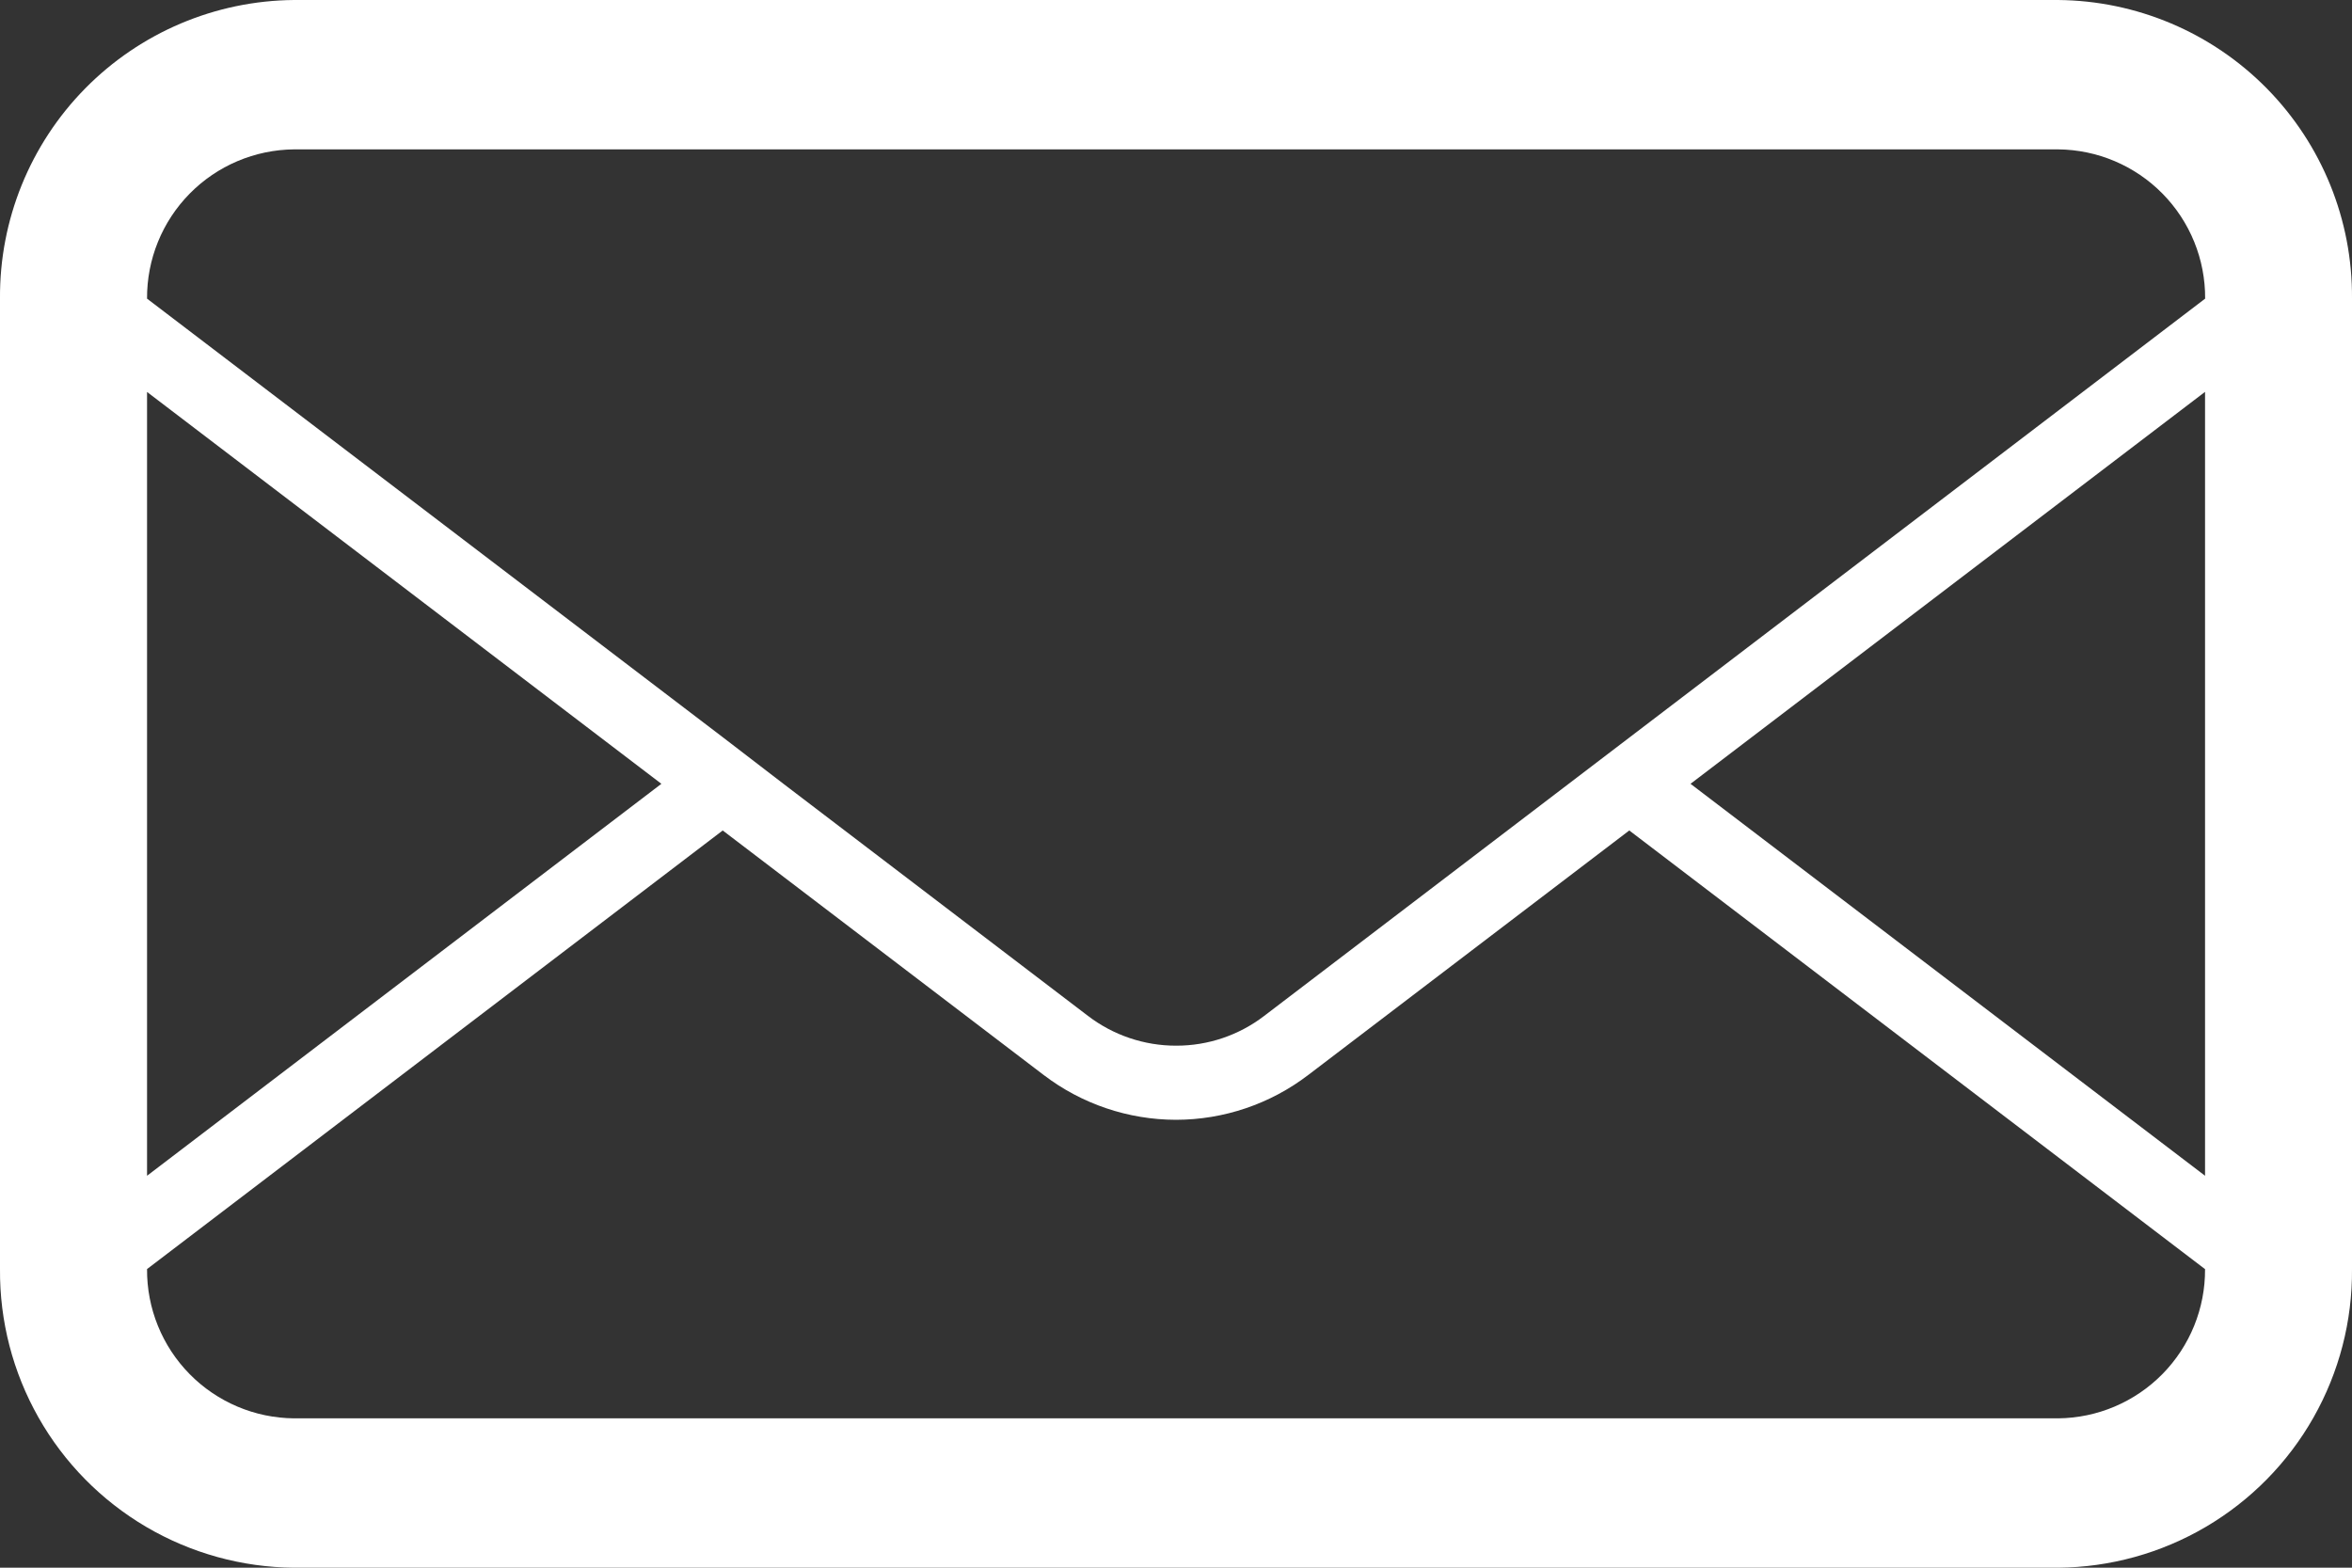 <svg xmlns="http://www.w3.org/2000/svg" xmlns:xlink="http://www.w3.org/1999/xlink" width="25" height="16.667" viewBox="0 0 25 16.667">
  <rect x="0" y="0" width="25" height="16.667" fill="#333333" stroke="none"/>
  <defs>
    <clipPath id="clip-path">
      <path id="Path_18" data-name="Path 18" d="M21.875-20H3.125A3.151,3.151,0,0,0,0-16.825V-6.508A3.15,3.15,0,0,0,3.125-3.333h18.75A3.15,3.15,0,0,0,25-6.508V-16.825A3.151,3.151,0,0,0,21.875-20ZM1.563-15.833,7.03-11.667,1.563-7.5ZM23.438-6.508a1.577,1.577,0,0,1-1.562,1.587H3.125A1.576,1.576,0,0,1,1.563-6.508l6.119-4.663,3.412,2.6a2.325,2.325,0,0,0,1.406.476,2.319,2.319,0,0,0,1.405-.476l3.413-2.6,6.119,4.663Zm0-.992-5.469-4.167,5.469-4.167Zm-10-1.7a1.532,1.532,0,0,1-.937.317,1.539,1.539,0,0,1-.937-.317l-3.23-2.462-.651-.5L1.563-16.825h0a1.577,1.577,0,0,1,1.563-1.587h18.75a1.577,1.577,0,0,1,1.563,1.587Z" transform="translate(0 20)" fill="none"/>
    </clipPath>
    <clipPath id="clip-path-2">
      <path id="Path_17" data-name="Path 17" d="M-762,1966.667H838V-440H-762Z" transform="translate(762 440)" fill="none"/>
    </clipPath>
  </defs>
  <g id="Group_97" data-name="Group 97" clip-path="url(#clip-path)">
    <g id="Group_96" data-name="Group 96" transform="translate(-635 -350)" clip-path="url(#clip-path-2)">
      <path id="Path_16" data-name="Path 16" d="M-5-25H28.333V0H-5Z" transform="translate(635.833 370.833)" fill="#fff"/>
    </g>
  </g>
</svg>
